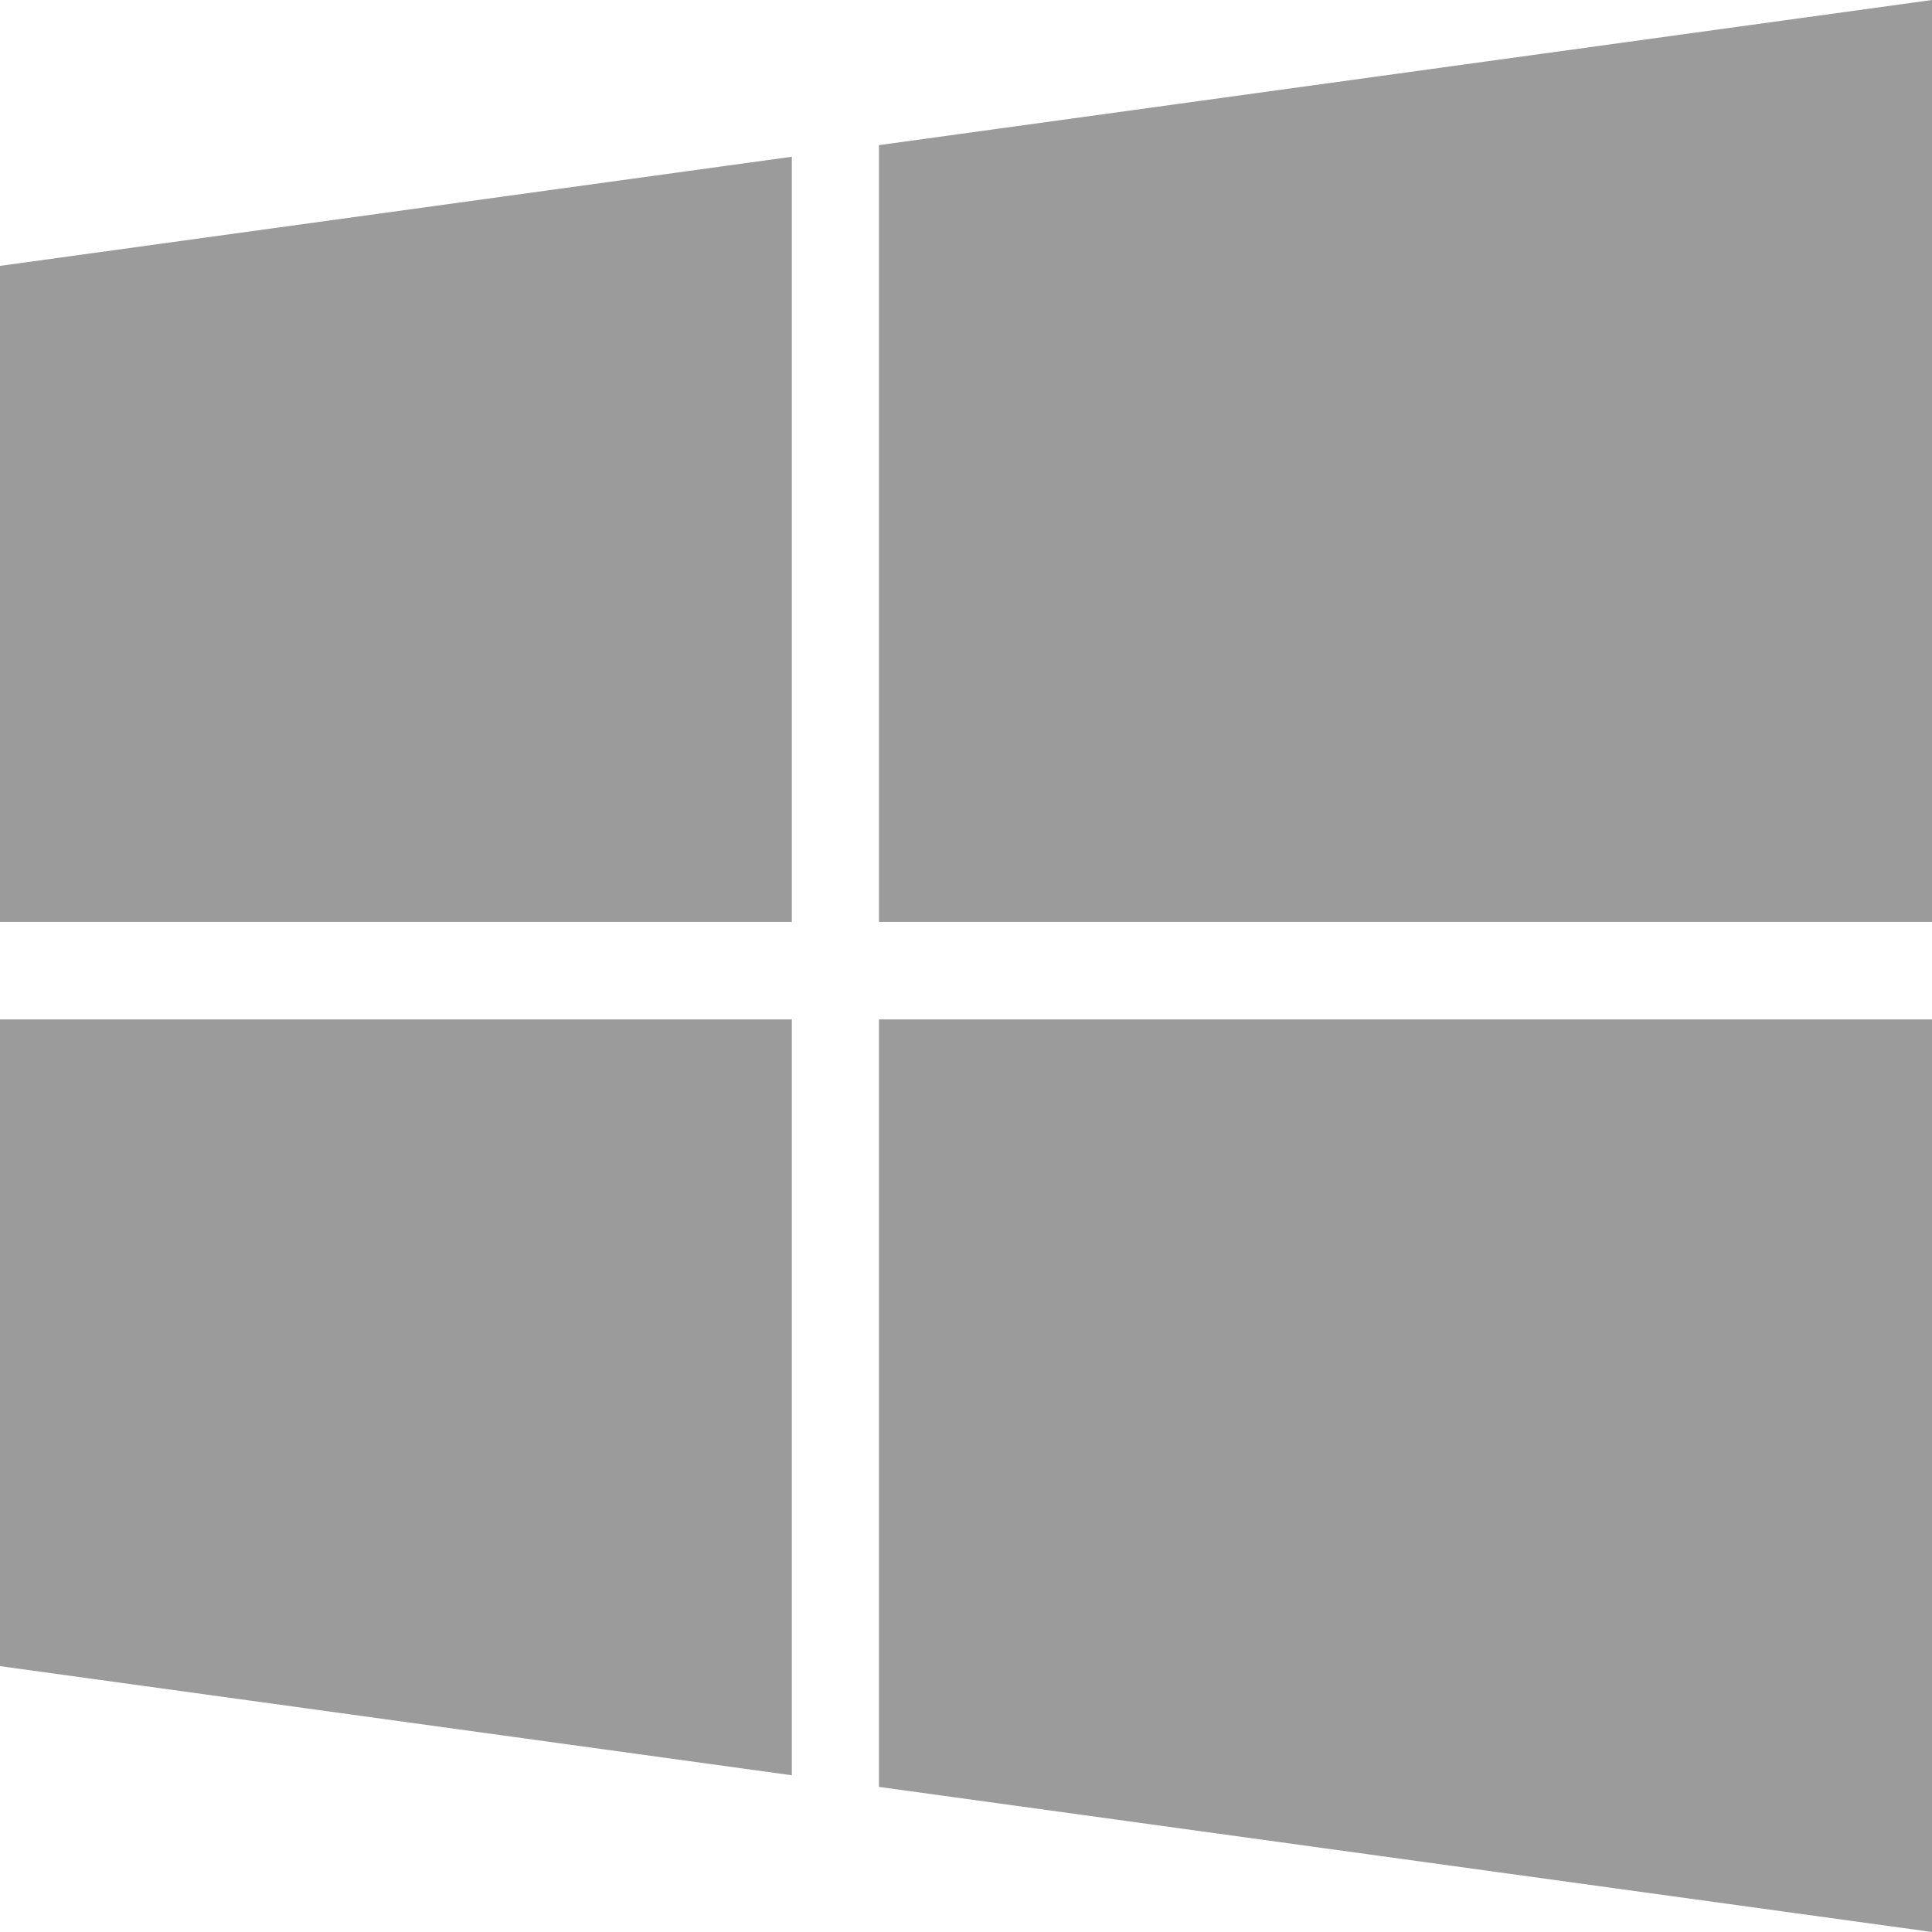 <svg class="icon" viewBox="0 0 1024 1024" version="1.1" xmlns="http://www.w3.org/2000/svg" width="256" height="256">
    <path fill="#9B9B9B" d="M0 883.085 419.694 940.928 419.694 540.314 0 540.314Z"/>
    <path fill="#9B9B9B" d="M0 488.616 419.694 488.616 419.694 83.078 0 140.921Z"/>
    <path fill="#9B9B9B" d="M465.848 947.086 1024 1024 1024 540.314 1024 540.307 465.848 540.307Z"/>
    <path fill="#9B9B9B" d="M465.855 76.923 465.855 488.616 1024 488.616 1024 0Z"/>
</svg>
